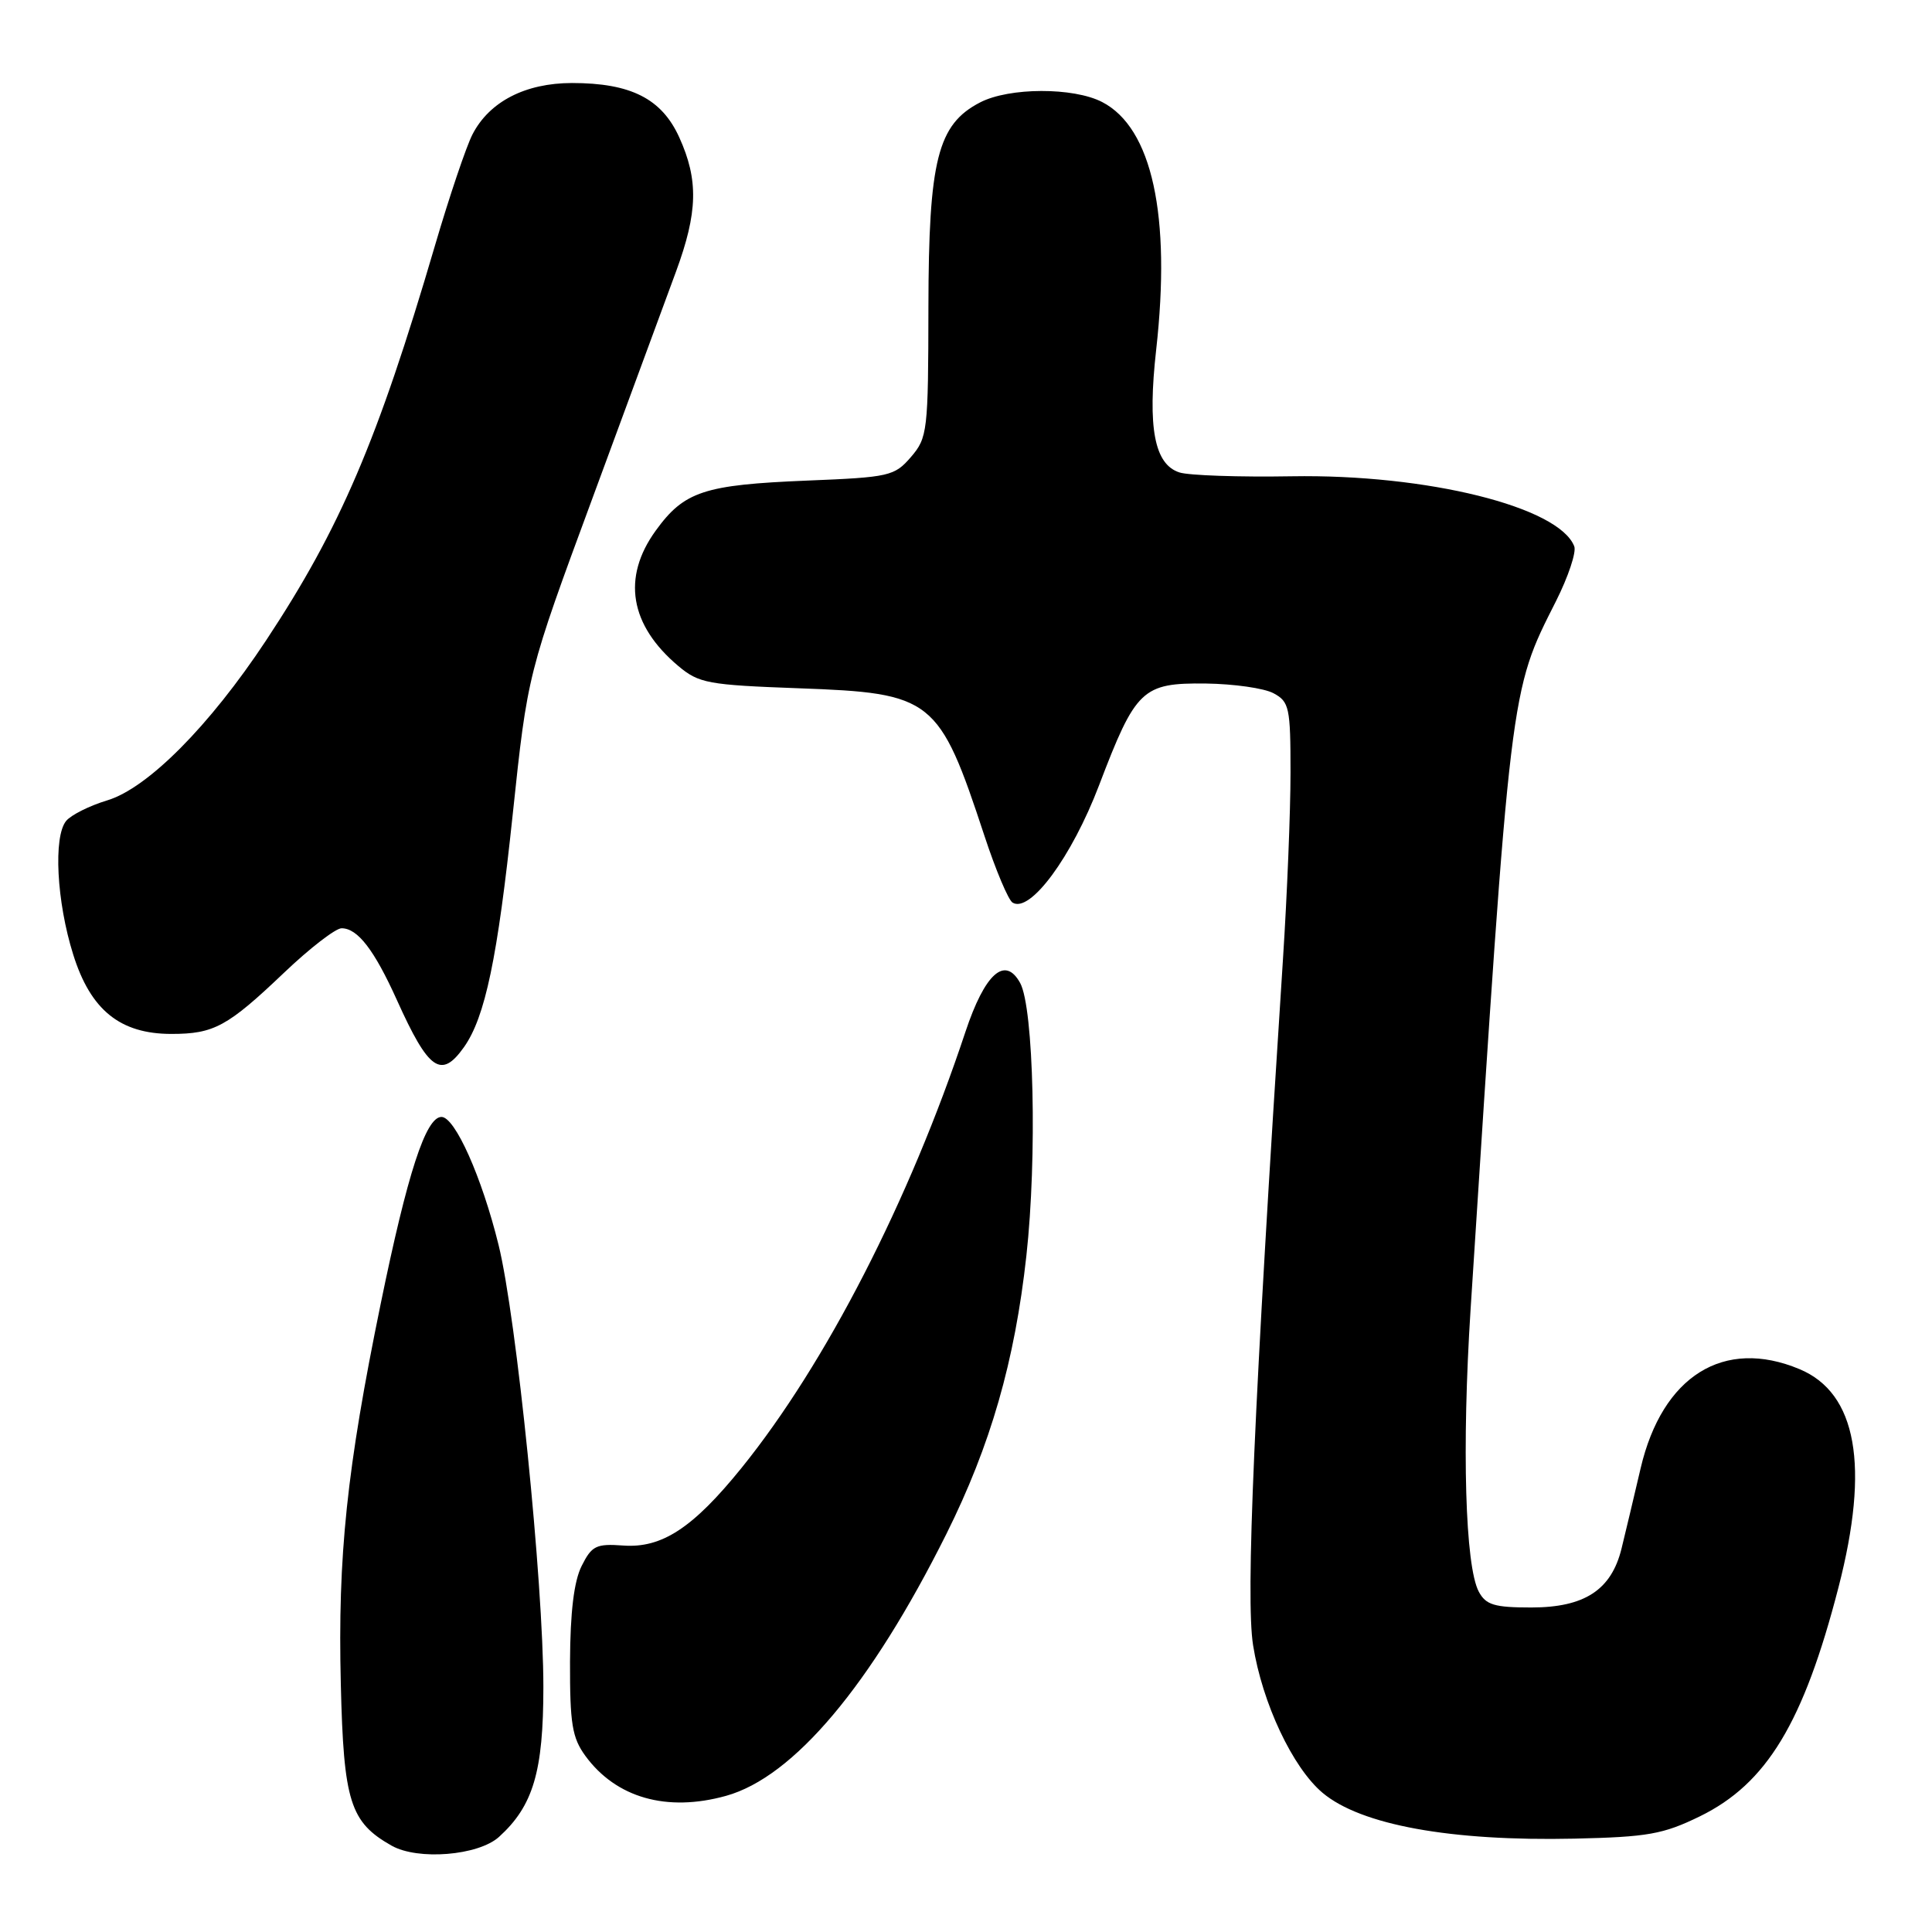 <?xml version="1.0" encoding="UTF-8" standalone="no"?>
<!DOCTYPE svg PUBLIC "-//W3C//DTD SVG 1.1//EN" "http://www.w3.org/Graphics/SVG/1.1/DTD/svg11.dtd" >
<svg xmlns="http://www.w3.org/2000/svg" xmlns:xlink="http://www.w3.org/1999/xlink" version="1.1" viewBox="0 0 256 256">
 <g >
 <path fill="currentColor"
d=" M 66.12 243.40 C 70.65 239.29 72.00 234.75 72.00 223.54 C 72.00 209.73 68.43 174.54 66.06 164.95 C 63.85 155.98 60.29 148.00 58.50 148.00 C 56.42 148.00 54.00 155.44 50.45 172.73 C 45.95 194.63 44.74 206.16 45.16 223.16 C 45.53 238.74 46.39 241.45 51.89 244.56 C 55.38 246.53 63.37 245.88 66.12 243.40 Z  M 225.25 240.67 C 234.10 236.34 238.98 228.27 243.61 210.33 C 247.76 194.25 246.04 184.59 238.45 181.42 C 228.42 177.22 220.26 182.31 217.39 194.56 C 216.50 198.38 215.36 203.16 214.86 205.20 C 213.51 210.68 209.96 213.00 202.90 213.00 C 198.01 213.00 196.89 212.66 195.95 210.91 C 194.14 207.53 193.69 191.79 194.86 173.50 C 200.21 90.47 200.05 91.80 206.18 79.65 C 207.80 76.43 208.89 73.17 208.60 72.40 C 206.59 67.16 189.08 62.81 171.16 63.11 C 164.20 63.23 157.50 63.00 156.28 62.60 C 152.96 61.53 152.04 56.68 153.20 46.34 C 155.19 28.56 152.66 16.94 146.04 13.52 C 142.23 11.55 133.73 11.57 129.87 13.57 C 124.24 16.48 123.05 21.19 123.02 40.69 C 123.00 57.16 122.90 58.00 120.71 60.55 C 118.52 63.09 117.86 63.24 106.96 63.68 C 93.27 64.24 90.66 65.10 86.88 70.32 C 82.39 76.53 83.44 82.83 89.88 88.25 C 92.61 90.54 93.80 90.76 105.84 91.20 C 123.61 91.84 124.42 92.48 130.44 110.74 C 131.93 115.27 133.61 119.26 134.17 119.60 C 136.49 121.04 142.01 113.56 145.63 104.06 C 150.50 91.29 151.35 90.48 159.78 90.57 C 163.48 90.62 167.51 91.19 168.75 91.86 C 170.84 92.98 171.00 93.75 171.00 102.38 C 171.00 107.50 170.55 118.62 170.00 127.09 C 166.14 186.67 165.05 211.78 166.04 218.00 C 167.26 225.68 171.28 234.22 175.25 237.56 C 180.32 241.82 192.23 243.99 208.60 243.63 C 218.36 243.41 220.37 243.05 225.25 240.67 Z  M 96.20 237.96 C 105.16 235.47 115.38 223.33 125.39 203.28 C 131.26 191.51 134.46 180.39 136.00 166.40 C 137.44 153.36 136.98 133.50 135.17 130.24 C 133.16 126.60 130.50 128.99 127.92 136.74 C 120.49 159.12 109.41 180.69 98.28 194.48 C 91.83 202.46 87.70 205.17 82.57 204.79 C 78.99 204.53 78.41 204.82 77.07 207.50 C 76.05 209.53 75.56 213.63 75.53 220.17 C 75.51 228.41 75.81 230.26 77.57 232.67 C 81.64 238.23 88.36 240.14 96.20 237.96 Z  M 61.48 138.75 C 64.29 134.78 65.93 126.93 67.94 107.89 C 69.91 89.28 69.91 89.28 78.55 65.89 C 83.30 53.03 88.26 39.58 89.57 36.00 C 92.47 28.12 92.57 23.86 90.01 18.21 C 87.68 13.07 83.59 11.00 75.78 11.00 C 69.61 11.01 64.85 13.46 62.61 17.80 C 61.79 19.38 59.54 26.04 57.62 32.59 C 50.05 58.37 45.07 70.02 35.25 84.87 C 27.75 96.21 19.56 104.45 14.19 106.06 C 11.87 106.76 9.43 107.98 8.77 108.77 C 7.05 110.85 7.50 119.50 9.70 126.48 C 12.00 133.84 15.92 137.00 22.71 137.00 C 28.35 137.00 30.14 136.03 37.66 128.87 C 41.05 125.64 44.47 123.00 45.26 123.00 C 47.39 123.00 49.59 125.86 52.60 132.53 C 56.80 141.85 58.46 143.01 61.48 138.75 Z "/>
</g>
</svg>